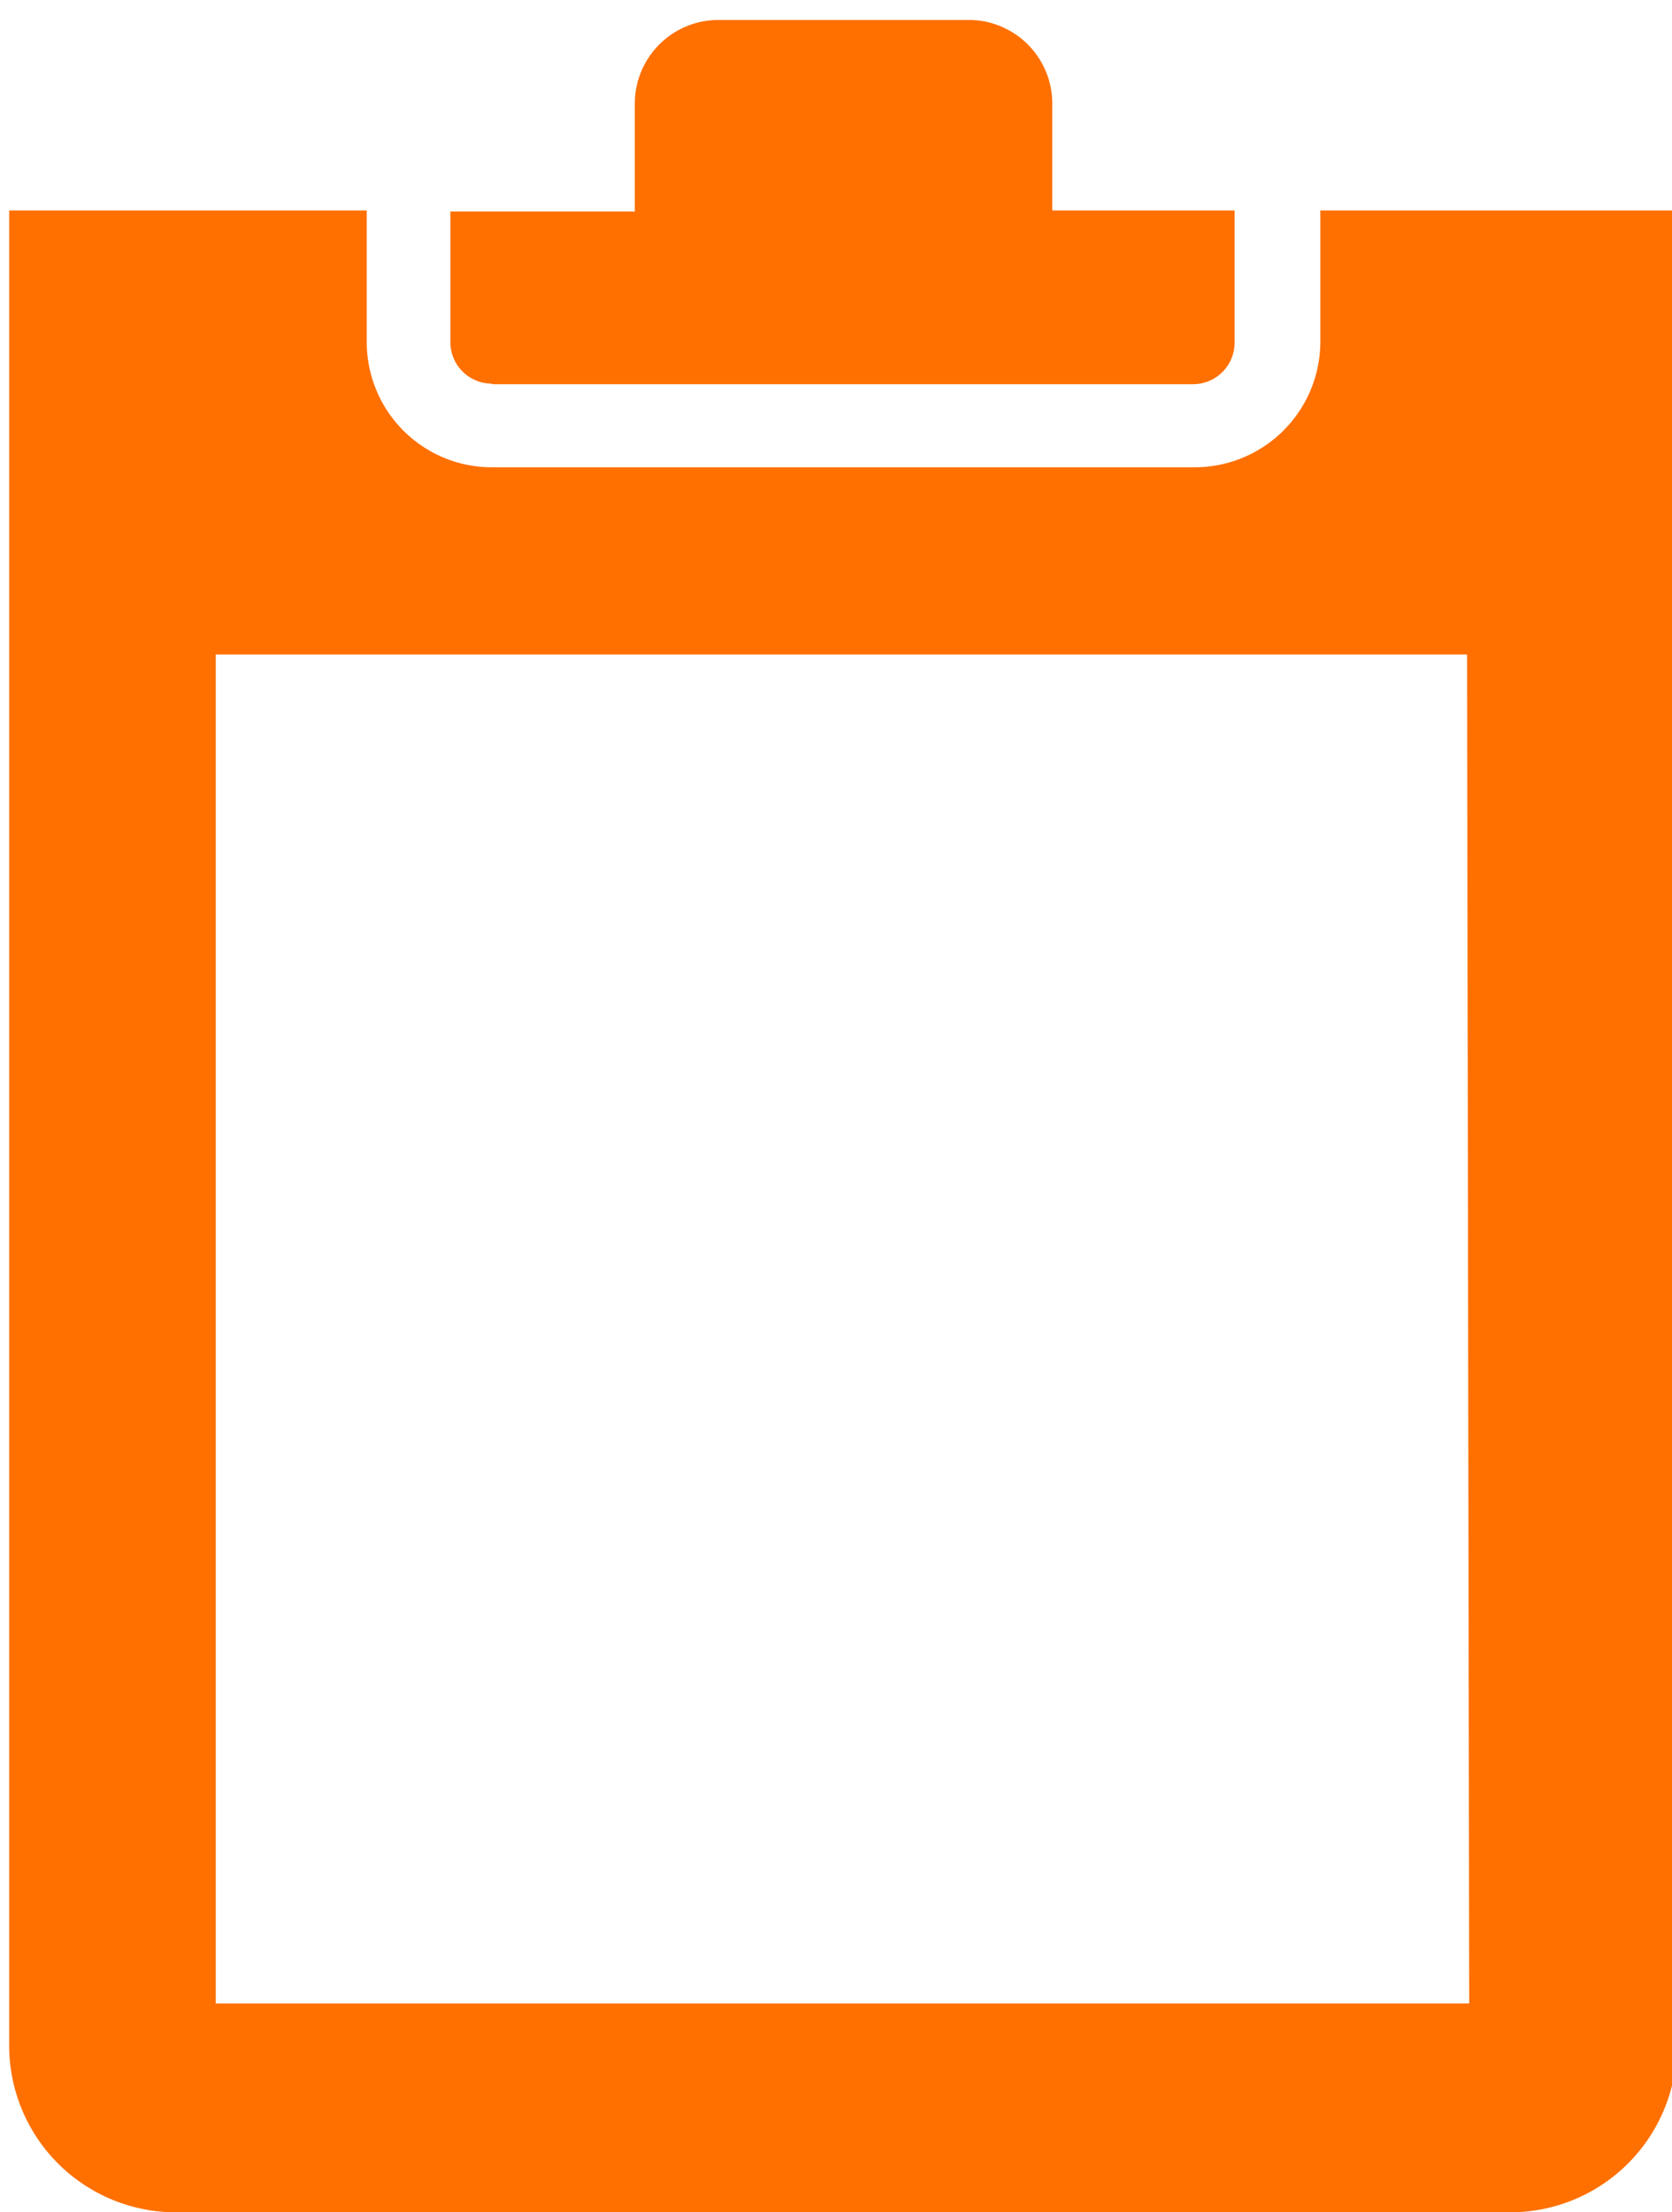 <svg id="Capa_1" data-name="Capa 1" xmlns="http://www.w3.org/2000/svg" viewBox="0 0 31 41"><defs><style>.cls-1{fill:#ff7000;}</style></defs><title>icons sin padding</title><path class="cls-1" d="M9.12,7.12h13a.77.77,0,0,0,.77-.77V3.9H19.51v-2A1.55,1.55,0,0,0,18,.37H13.32a1.55,1.55,0,0,0-1.55,1.55v2H8.35V6.34a.77.77,0,0,0,.77.77Zm0,0"/><path class="cls-1" d="M24.48,3.9V6.34a2.33,2.33,0,0,1-2.32,2.32h-13A2.32,2.32,0,0,1,6.8,6.34V3.9H.17v34A3.09,3.09,0,0,0,3.27,41H28a3.09,3.09,0,0,0,3.09-3.09V3.9Zm2.76,33.23H4v-25h23.2Zm0,0"/></svg>